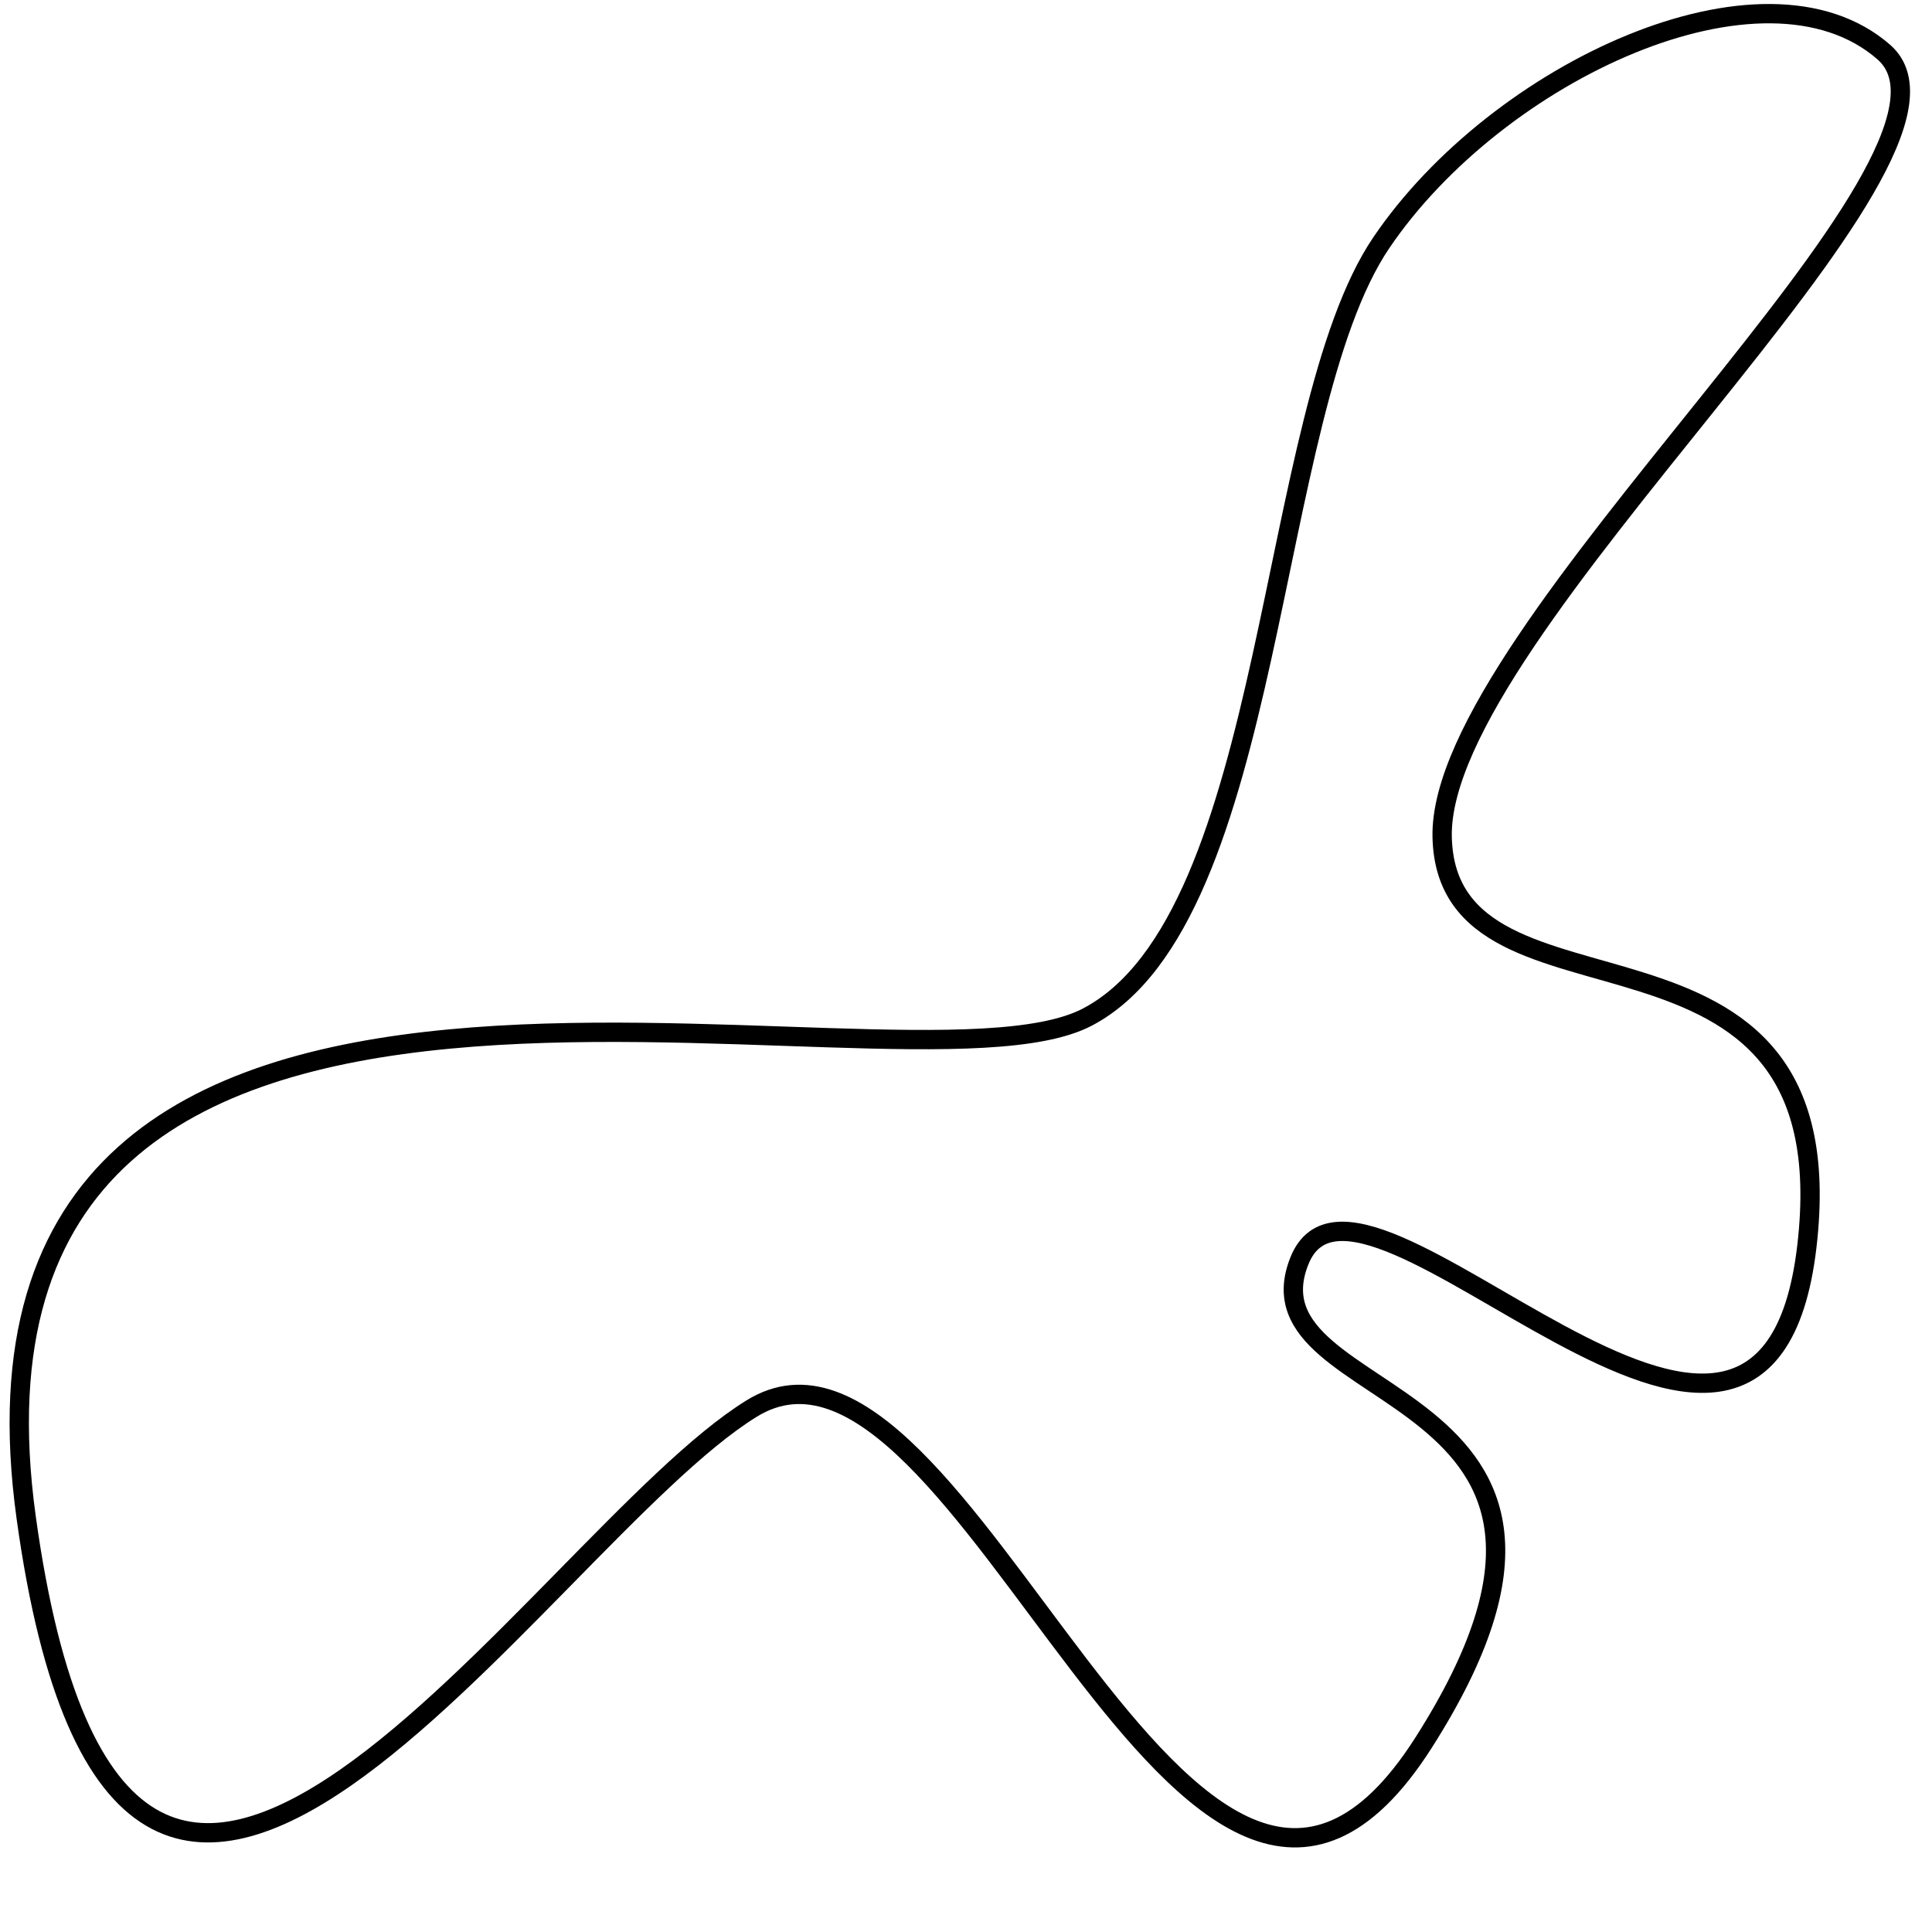 <?xml version="1.0" encoding="utf-8"?>
<!-- Generator: Adobe Illustrator 15.0.0, SVG Export Plug-In . SVG Version: 6.00 Build 0)  -->
<!DOCTYPE svg PUBLIC "-//W3C//DTD SVG 1.1//EN" "http://www.w3.org/Graphics/SVG/1.1/DTD/svg11.dtd">
<svg version="1.1" id="Layer_1" xmlns="http://www.w3.org/2000/svg" xmlns:xlink="http://www.w3.org/1999/xlink" x="0px" y="0px"
	 width="100px" height="100px" viewBox="0 0 100 100" enable-background="new 0 0 100 100" xml:space="preserve">
<path fill="none" stroke="#000000" d="M56.279,52.646c9.821-5.146,9.21-31.215,15.216-40.081S91.303-2.715,97.502,2.693
	S74.393,32.563,74.646,43.332s21.1,2.198,18.877,21.184s-23.101-7.112-26.262,0.736s18.591,5.873,6.415,24.961
	s-23.763-24.101-34.77-17.307s-32.5,42.258-37.553,5.626S46.458,57.793,56.279,52.646z"/>
</svg>
